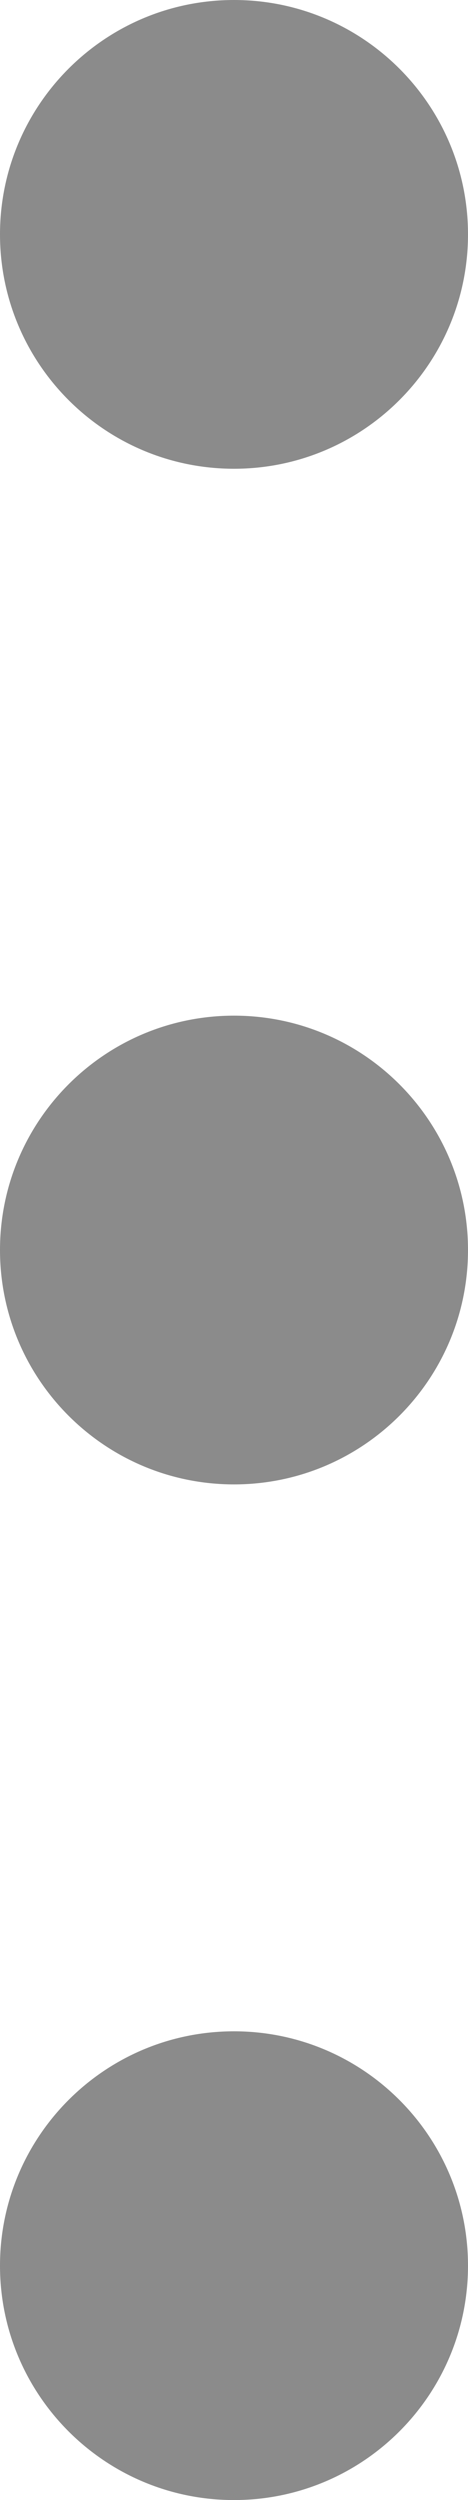 <svg width="3" height="16" viewBox="0 0 3 16" fill="none" xmlns="http://www.w3.org/2000/svg">
<path d="M-6.55671e-08 1.5C-1.01779e-07 2.328 0.672 3 1.5 3C2.328 3 3 2.328 3 1.5C3 0.672 2.328 -2.93554e-08 1.5 -6.55671e-08C0.672 -1.01779e-07 -2.93554e-08 0.672 -6.55671e-08 1.5Z" fill="#8B8B8B"/>
<path d="M-6.55671e-08 14.5C-1.01779e-07 15.328 0.672 16 1.5 16C2.328 16 3 15.328 3 14.5C3 13.672 2.328 13 1.5 13C0.672 13 -2.93554e-08 13.672 -6.55671e-08 14.5Z" fill="#8B8B8B"/>
<path d="M-6.55671e-08 8C-1.01779e-07 8.828 0.672 9.5 1.5 9.5C2.328 9.5 3 8.828 3 8C3 7.172 2.328 6.5 1.5 6.5C0.672 6.5 -2.93554e-08 7.172 -6.55671e-08 8Z" fill="#8B8B8B"/>
</svg>
